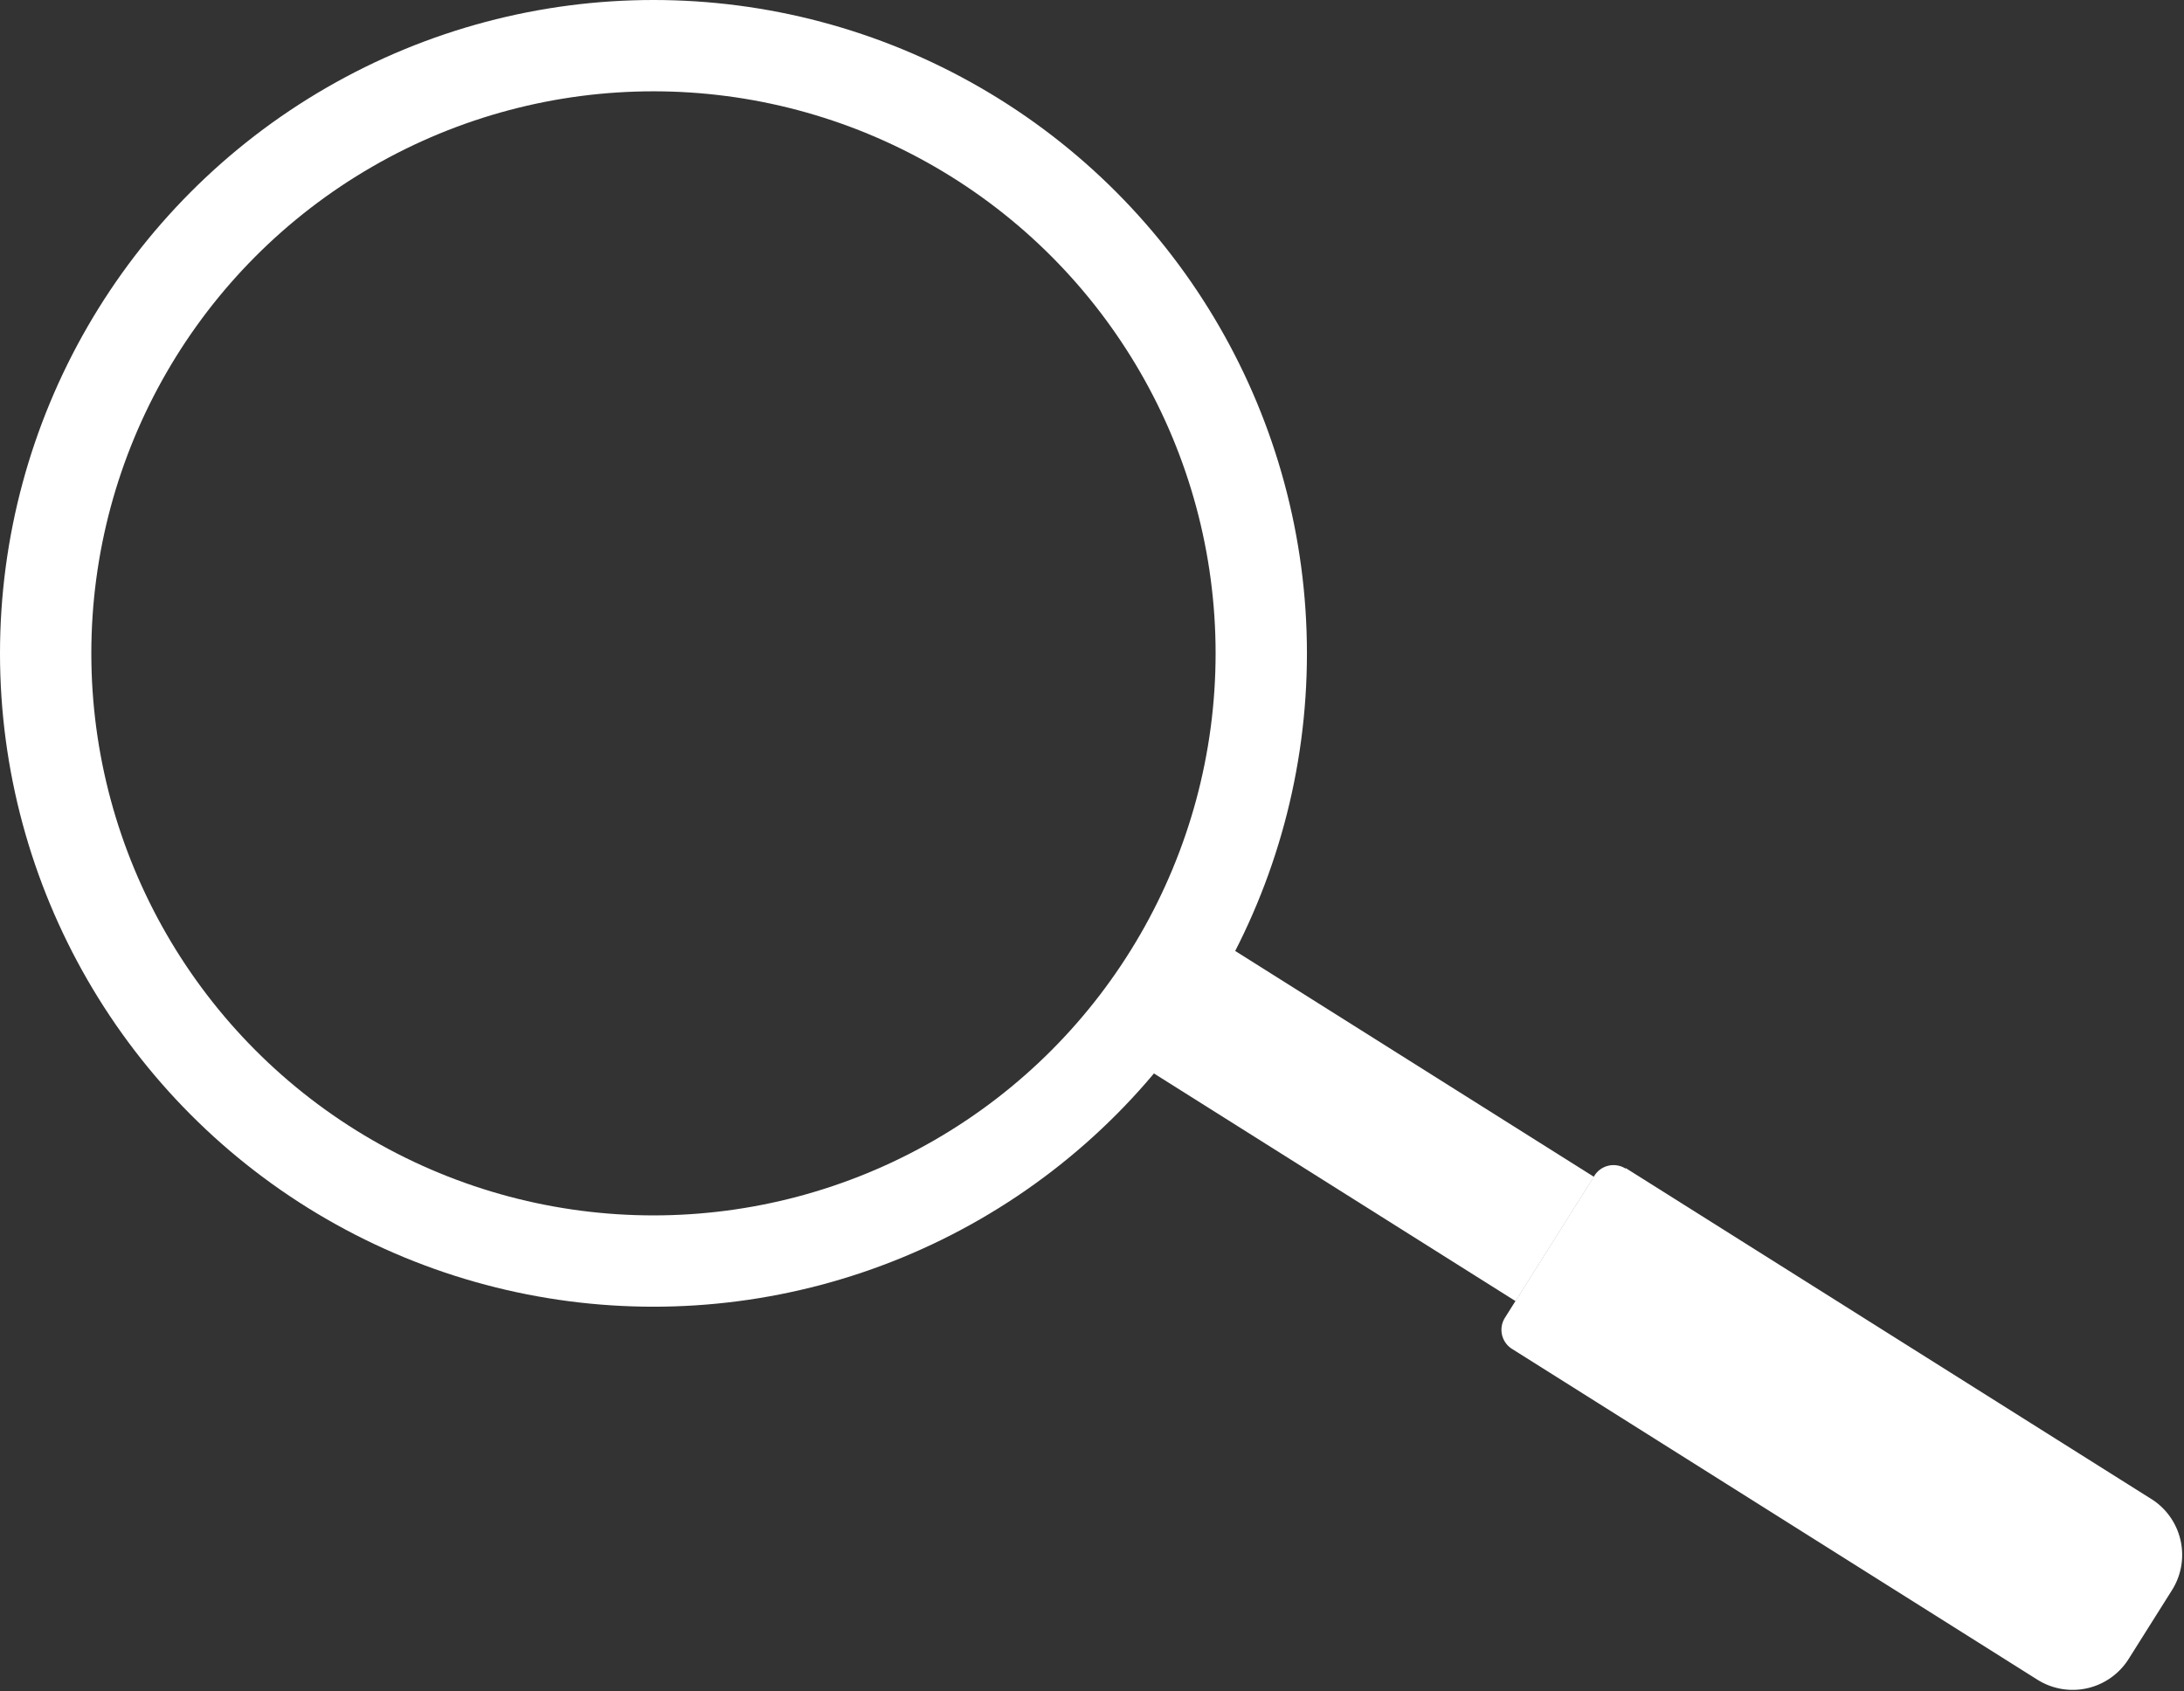 <svg xmlns="http://www.w3.org/2000/svg" viewBox="0 0 41.61 32.23"><rect x="0" y="0" width="41.61" height="32.23" fill="#333333" stroke="none"/><defs><style>.cls-1{fill:none;stroke:#fff;stroke-miterlimit:10;stroke-width:1.74px;}.cls-2{fill:#fff;}</style></defs><g id="Layer_2" data-name="Layer 2"><g id="Layer_1-2" data-name="Layer 1"><circle class="cls-1" cx="12.45" cy="12.45" r="11.58"/><rect class="cls-2" x="21.42" y="19.84" width="8.88" height="2.8" transform="translate(15.3 -10.51) rotate(32.2)"/><path class="cls-2" d="M28.91,25.33H40.78A1.26,1.26,0,0,1,42,26.6v1.54a1.26,1.26,0,0,1-1.26,1.26H28.91a.43.43,0,0,1-.43-.43v-3.2a.43.43,0,0,1,.43-.43Z" transform="translate(20.01 -14.58) rotate(32.2)"/></g></g></svg>